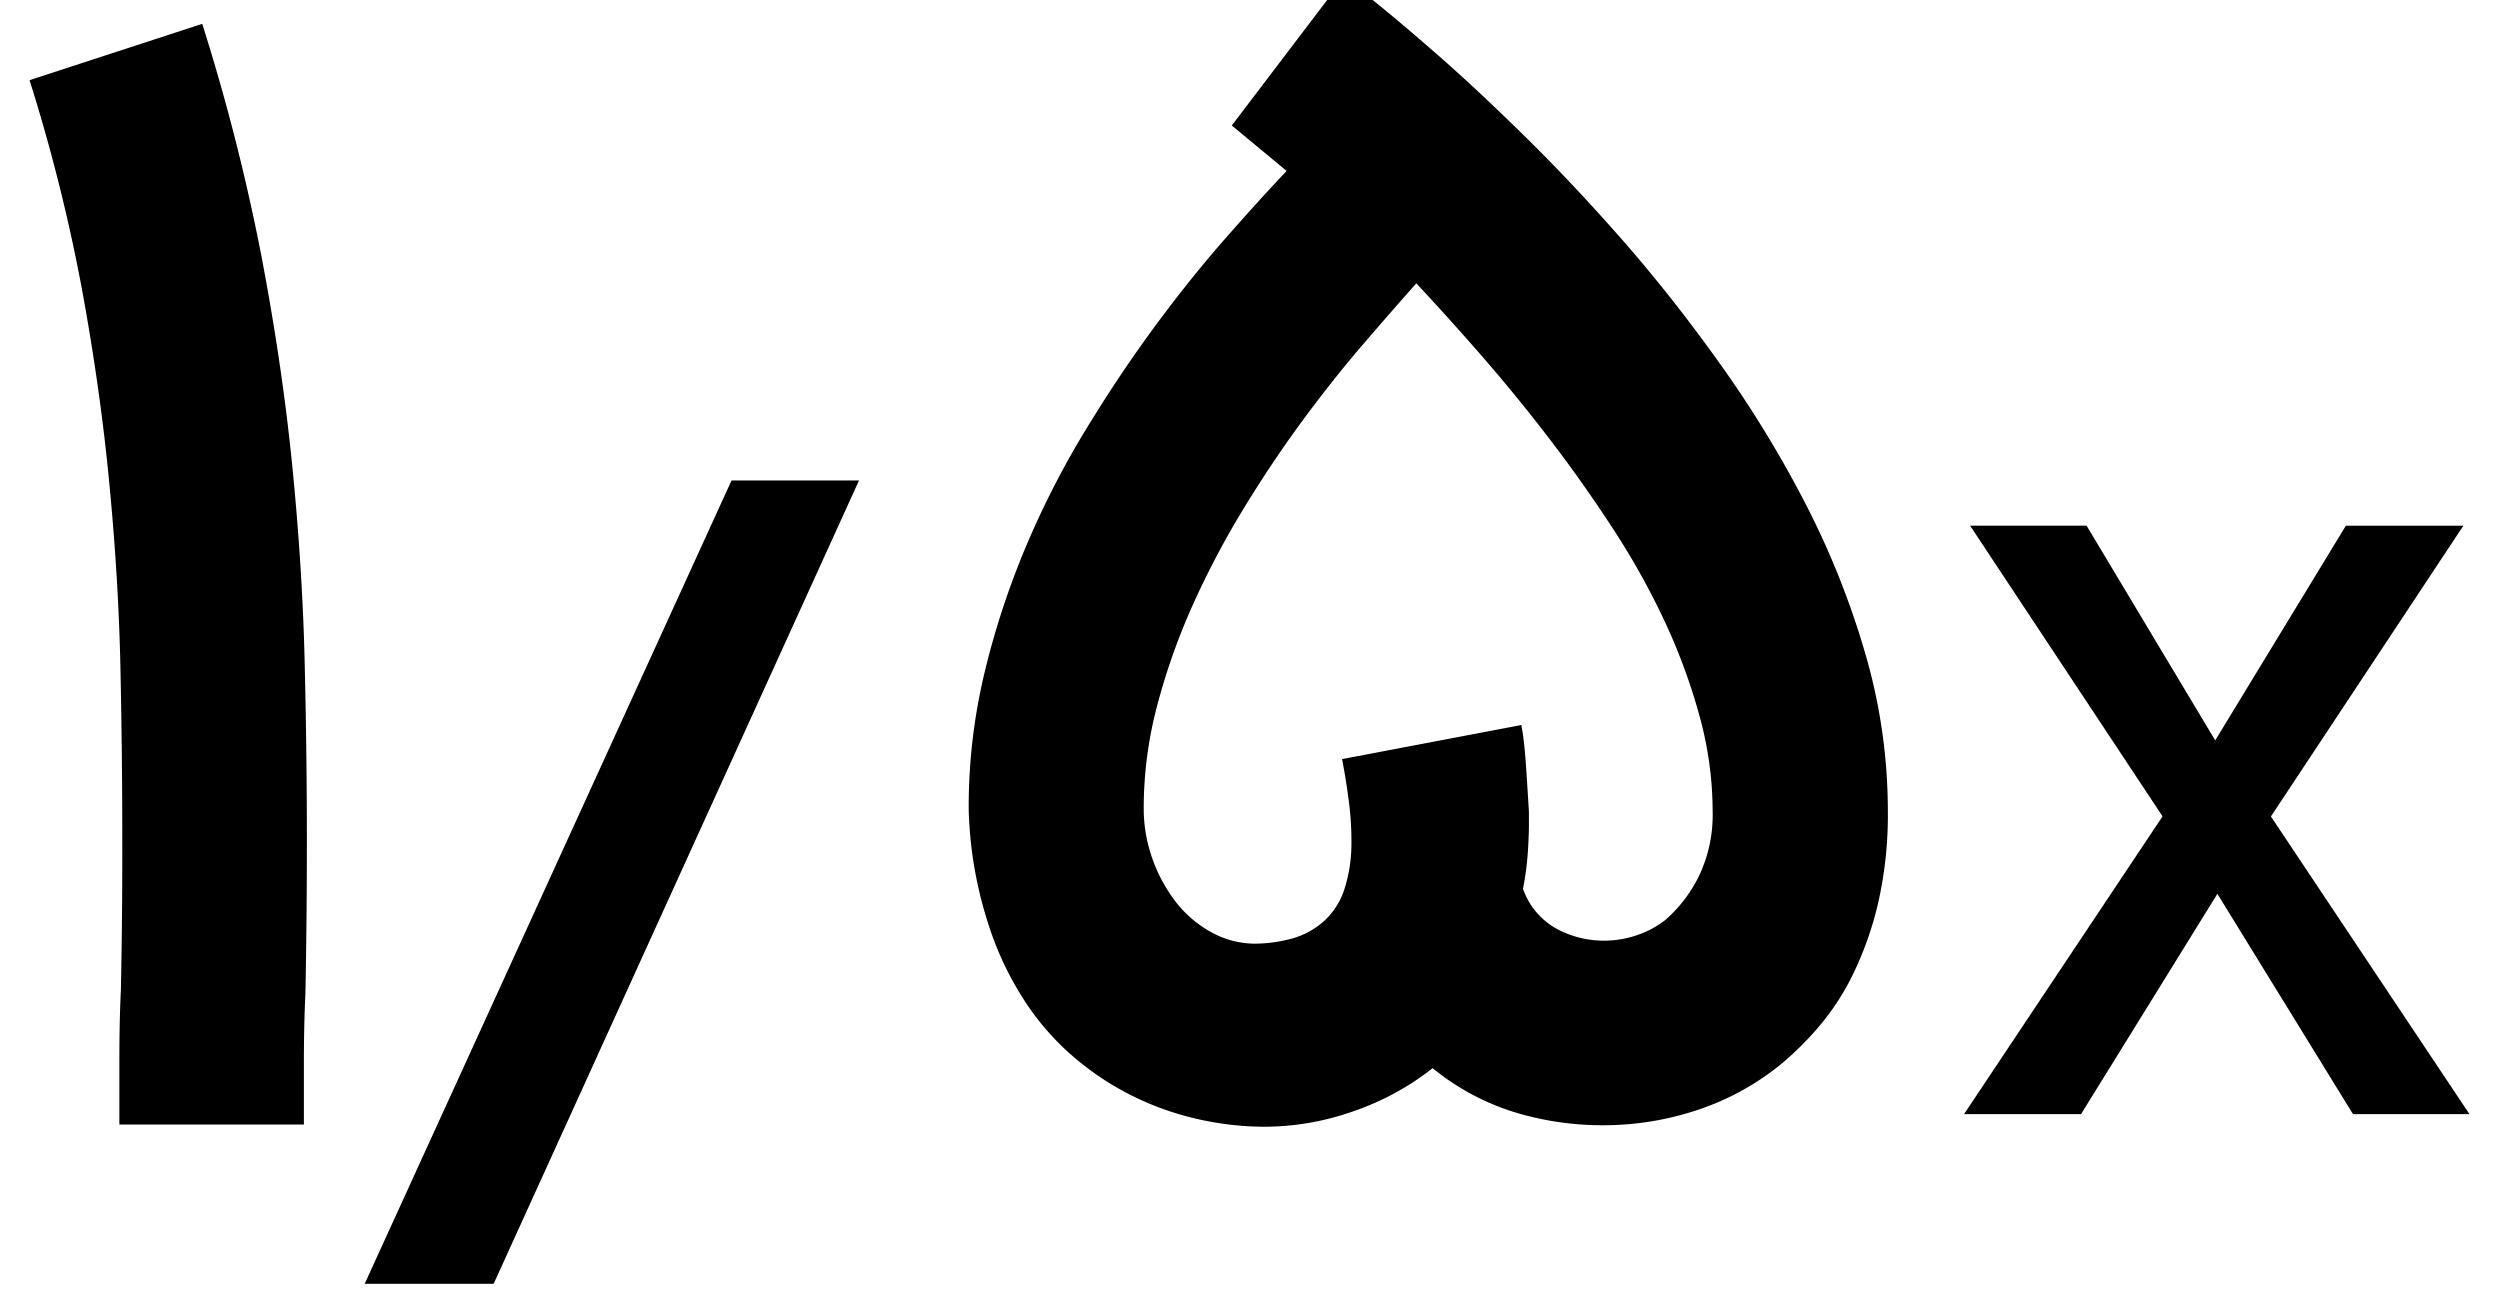 <svg xmlns="http://www.w3.org/2000/svg" xmlns:xlink="http://www.w3.org/1999/xlink" width="92" height="48" viewBox="0 0 92 48"><defs><clipPath id="b"><rect width="92" height="48"/></clipPath></defs><g id="a" clip-path="url(#b)"><path d="M-40.607.382v-2.4q0-.682.014-1.336t.041-1.2v.027q.027-1.309.041-2.714T-40.5-10.2q0-3-.068-6.218t-.4-6.7q-.327-3.477-1.009-7.2a65.378,65.378,0,0,0-1.936-7.732l6.355-2.073A76.736,76.736,0,0,1-35.384-31.6q.777,4.077,1.145,7.8t.45,7.132q.082,3.409.082,6.545,0,1.555-.014,2.986t-.041,2.741q-.027.545-.041,1.186t-.014,1.3V.382Zm22.527-23.7h4.691L-26.834,6.245H-31.58ZM4.475-41.836q.164.136,1.1.886t2.386,2.018q1.445,1.268,3.218,3.014T14.8-32.059q1.841,2.114,3.573,4.555a41.639,41.639,0,0,1,3.1,5.1,30.611,30.611,0,0,1,2.182,5.5,20.664,20.664,0,0,1,.818,5.755,14.566,14.566,0,0,1-.355,3.368A12.415,12.415,0,0,1,23.2-5.168a9.123,9.123,0,0,1-1.255,1.936,11.8,11.8,0,0,1-1.35,1.35A9.679,9.679,0,0,1,17.5-.164a10.931,10.931,0,0,1-3.5.573,11.069,11.069,0,0,1-3.3-.491A8.969,8.969,0,0,1,7.72-1.691,9.858,9.858,0,0,1,4.789-.1,9.87,9.87,0,0,1,1.557.464,11.2,11.2,0,0,1-1.061.15a10.6,10.6,0,0,1-2.5-.941,10.462,10.462,0,0,1-2.2-1.555A9.642,9.642,0,0,1-7.5-4.5,11.372,11.372,0,0,1-8.52-6.668a15.1,15.1,0,0,1-.545-1.991,14.673,14.673,0,0,1-.232-1.6q-.055-.682-.055-1.009a21.179,21.179,0,0,1,.586-4.991,29.977,29.977,0,0,1,1.541-4.677,32.713,32.713,0,0,1,2.2-4.282Q-3.789-27.245-2.493-29t2.564-3.2q1.268-1.445,2.277-2.509L.33-36.382ZM16.284-7.145a5.161,5.161,0,0,0,1.241-1.623,5.224,5.224,0,0,0,.5-2.386,13.237,13.237,0,0,0-.477-3.477,21.876,21.876,0,0,0-1.282-3.491,27.516,27.516,0,0,0-1.9-3.409q-1.091-1.677-2.3-3.259T9.589-27.832Q8.32-29.291,7.12-30.573q-.873.982-1.964,2.25T2.948-25.541Q1.83-24.027.78-22.309a32.017,32.017,0,0,0-1.868,3.532,23.871,23.871,0,0,0-1.323,3.723,14.787,14.787,0,0,0-.5,3.791A5.478,5.478,0,0,0-2.6-9.423a5.733,5.733,0,0,0,.859,1.6A4.212,4.212,0,0,0-.434-6.7,3.326,3.326,0,0,0,1.2-6.273a5.407,5.407,0,0,0,1.255-.164,2.981,2.981,0,0,0,1.255-.655,2.712,2.712,0,0,0,.777-1.227,5.5,5.5,0,0,0,.245-1.568,11.347,11.347,0,0,0-.1-1.664q-.109-.832-.245-1.514l6.6-1.255a1.361,1.361,0,0,0,.027.164q.027.136.068.491t.082.955q.041.6.1,1.582v.436q0,.464-.041,1.077a10.862,10.862,0,0,1-.177,1.323,2.7,2.7,0,0,0,1.241,1.473,3.681,3.681,0,0,0,1.732.436,3.81,3.81,0,0,0,1.186-.191A3.515,3.515,0,0,0,16.284-7.145ZM36.52-13.754l4.808-7.9h4.324l-7.082,10.7L45.876,0H41.59L36.6-8.107,31.582,0H27.277l7.305-10.958L27.5-21.655h4.286Z" transform="translate(45 41)"/></g></svg>